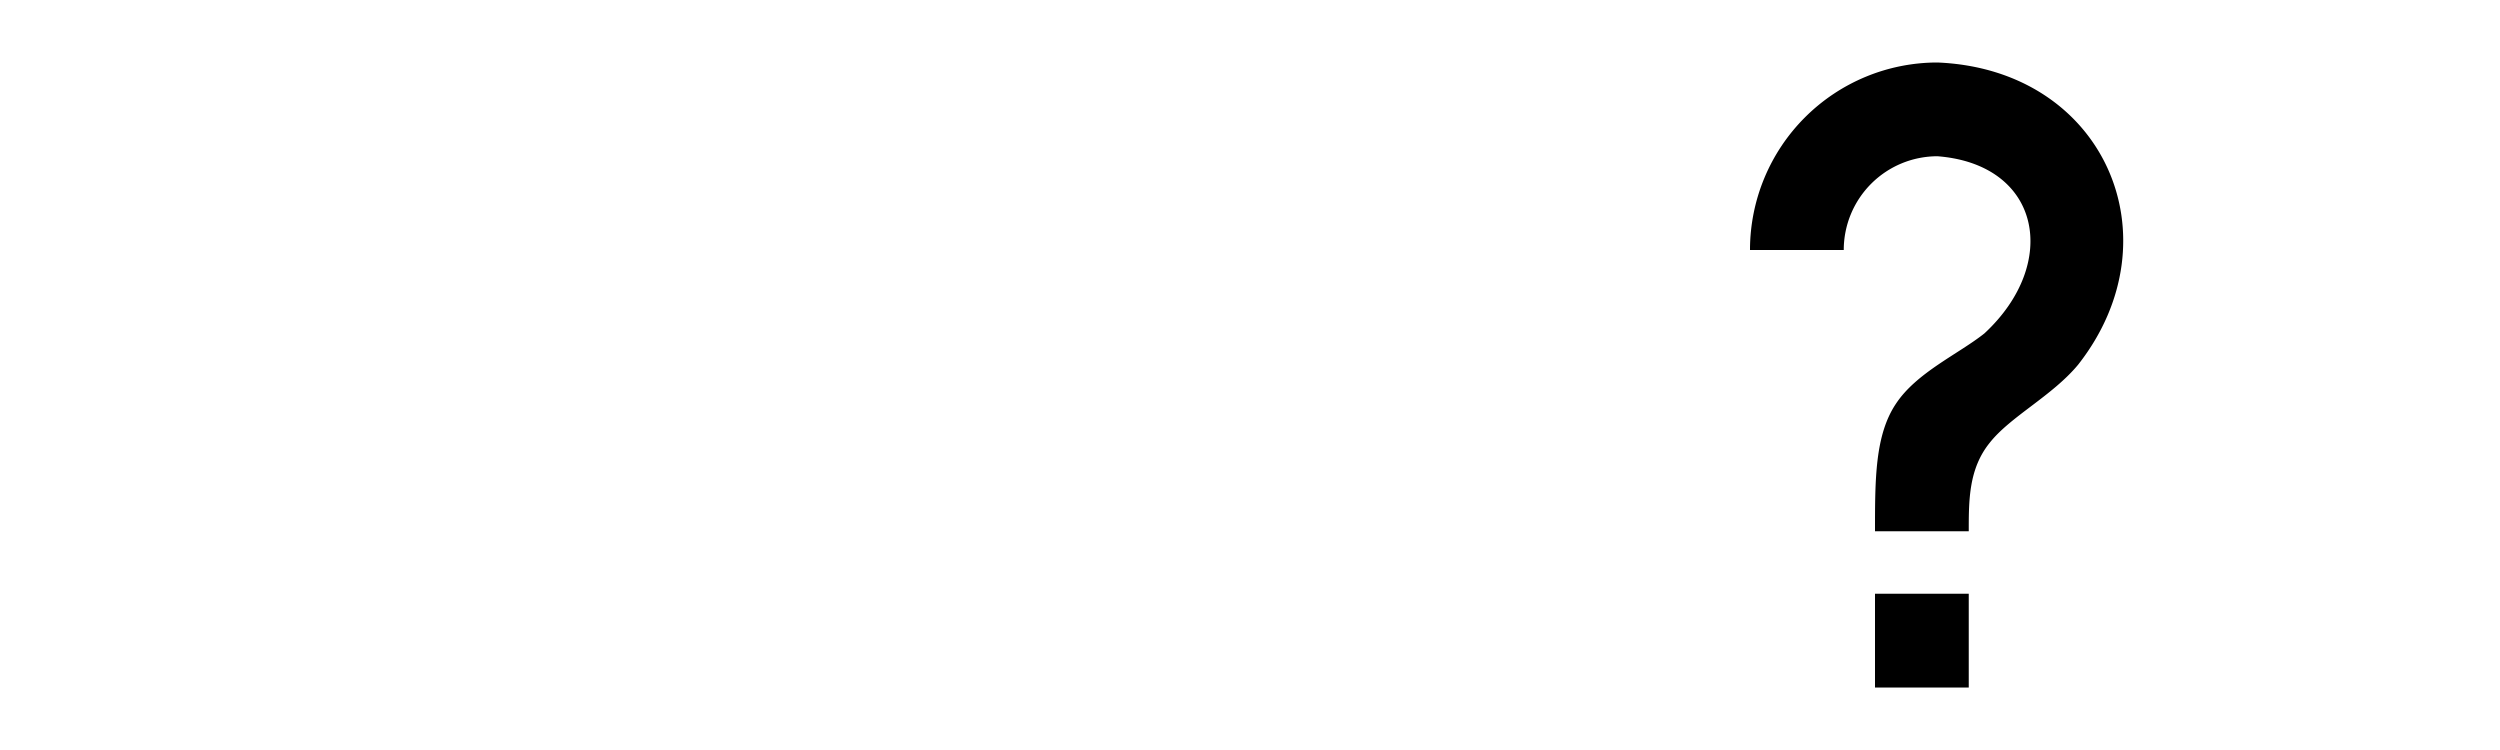 <svg xmlns="http://www.w3.org/2000/svg" viewBox="-50 0 80 24"><path d="M10,19H13V22H10V19M12,2C17.35,2.22 19.68,7.62 16.5,11.67C15.67,12.67 14.33,13.33 13.67,14.17C13,15 13,16 13,17H10C10,15.33 10,13.92 10.67,12.92C11.33,11.92 12.67,11.33 13.5,10.67C15.92,8.43 15.32,5.26 12,5A3,3 0 0,0 9,8H6A6,6 0 0,1 12,2Z" /></svg>